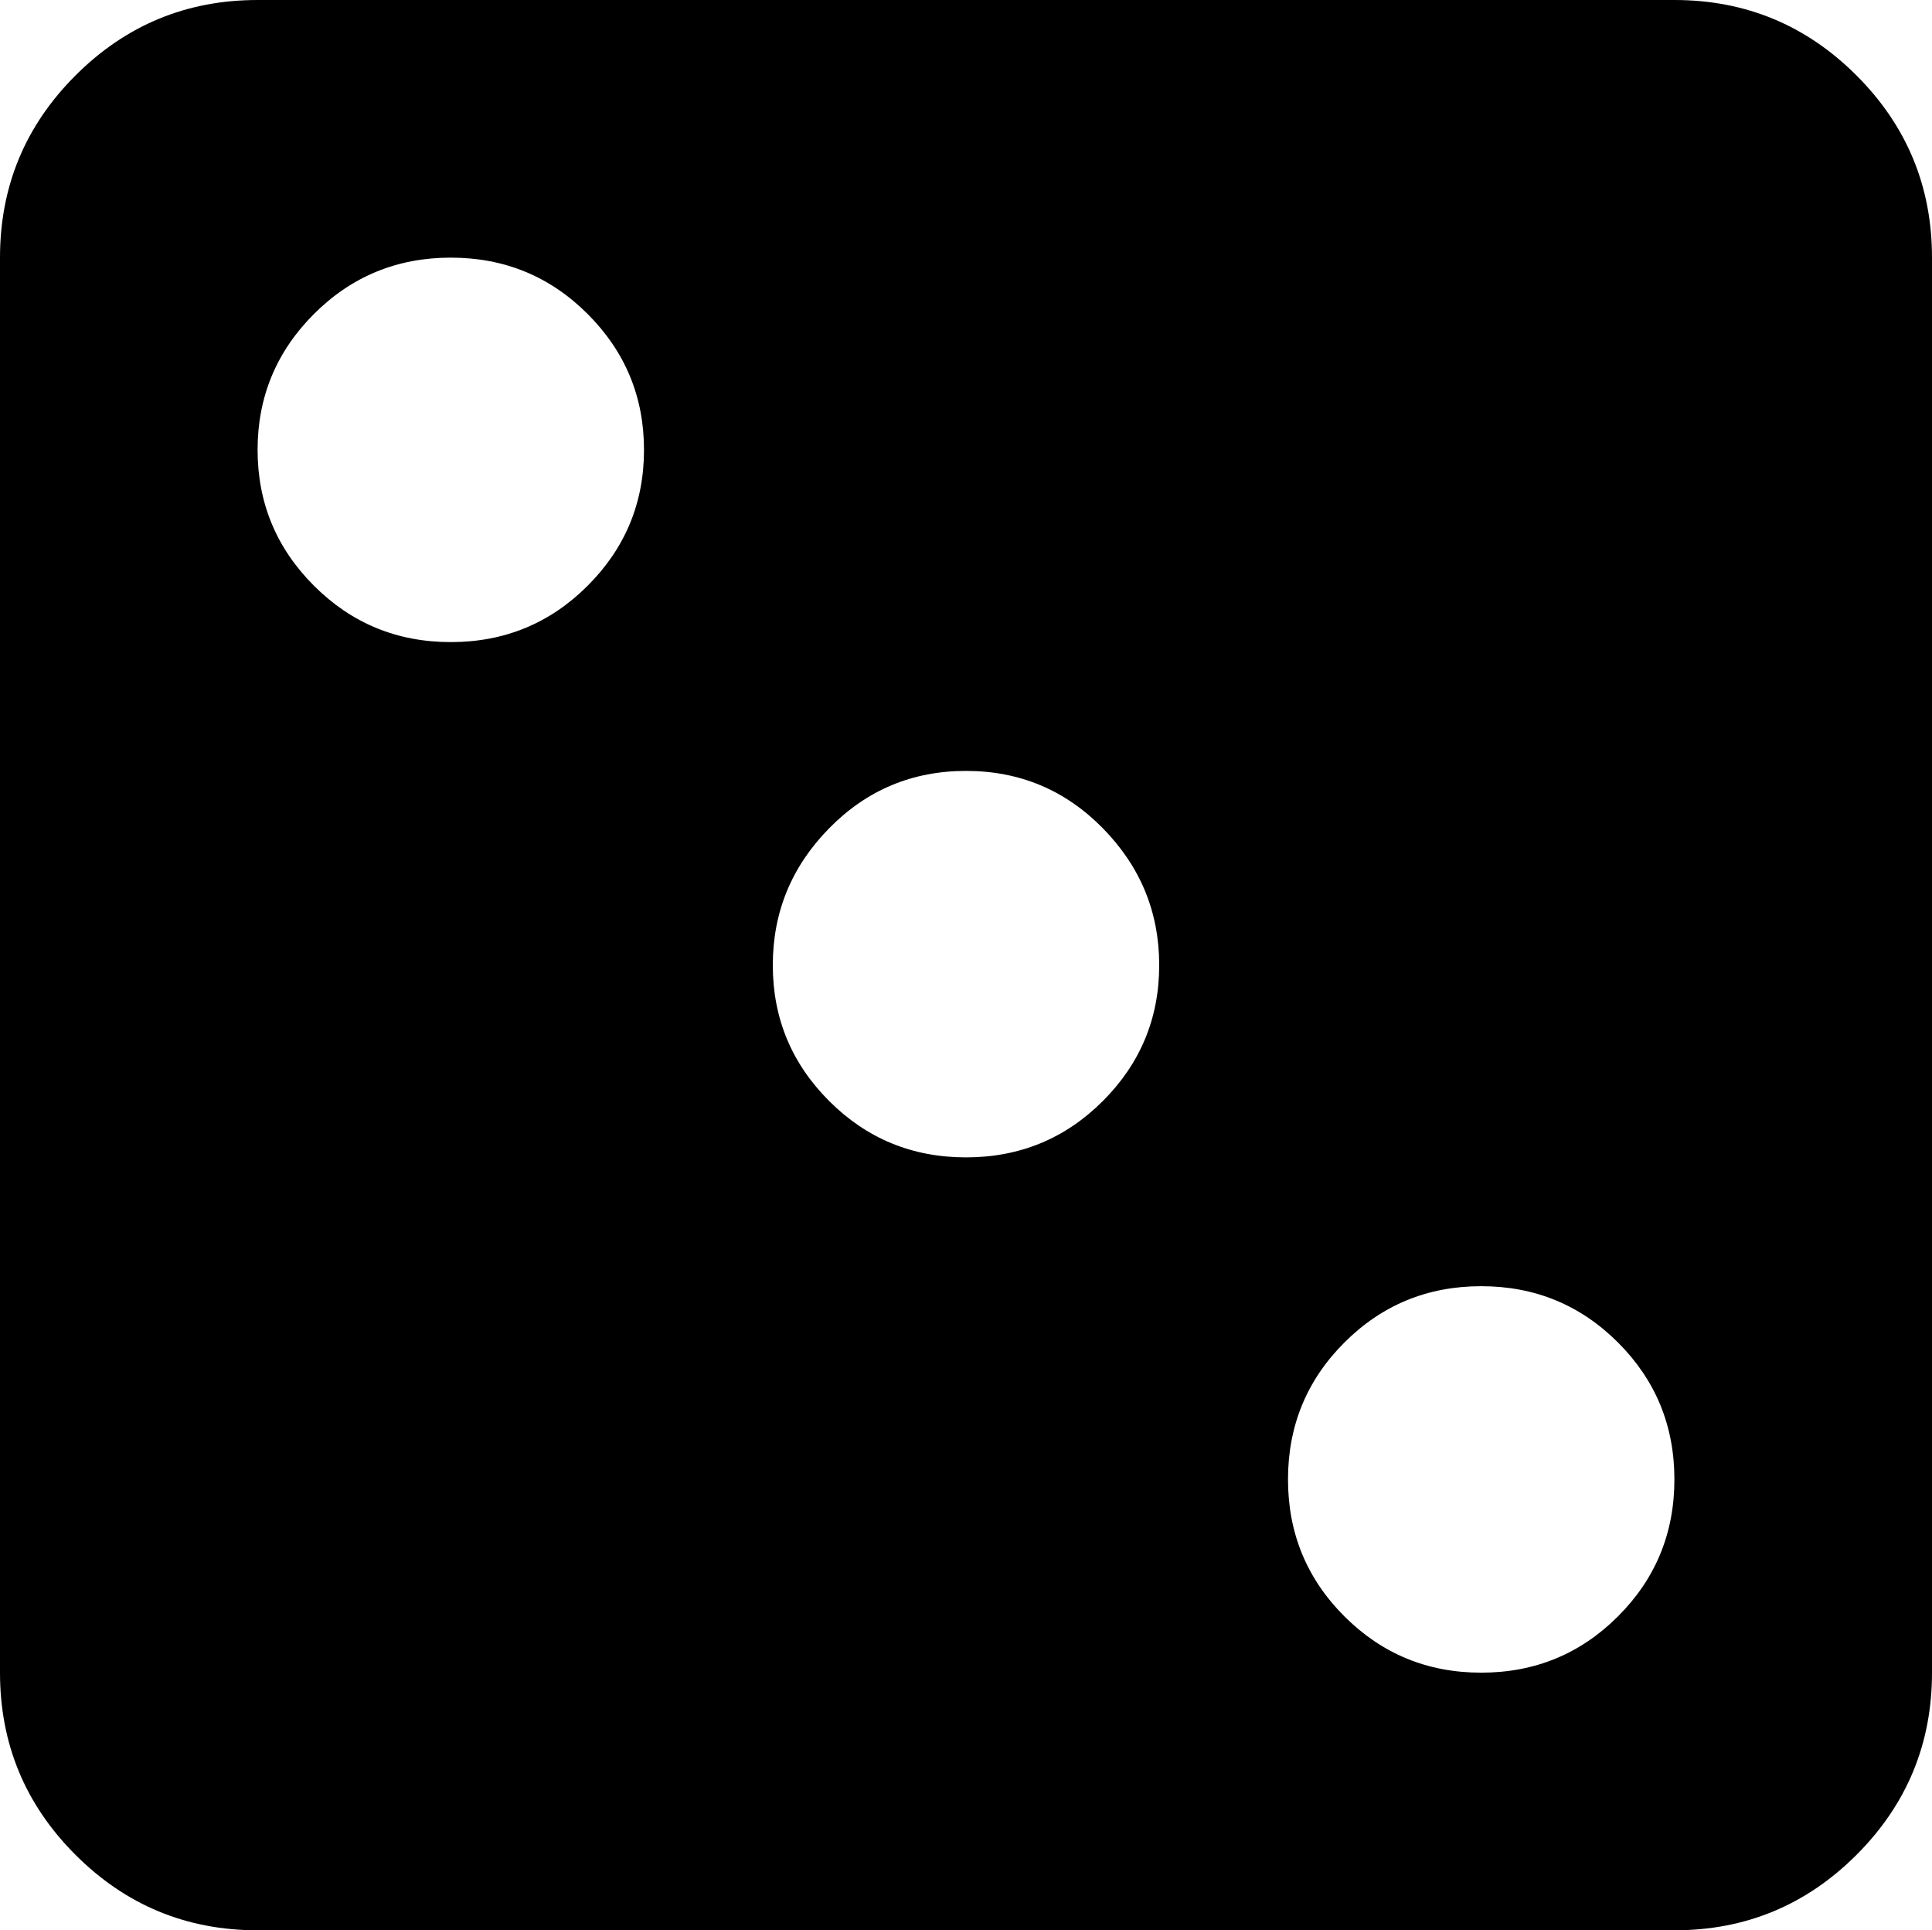<svg xmlns="http://www.w3.org/2000/svg" xmlns:xlink="http://www.w3.org/1999/xlink" width="960" height="959" viewBox="0 0 960 959"><path fill="currentColor" d="M832 959H128q-53 0-90.5-37.5T0 831V128q0-53 37.5-90.5T128 0h704q53 0 90.5 37.5T960 128v703q0 53-37.5 90.5T832 959M224 128q-40 0-68 28t-28 67.5t28 67.5t68 28t68-28t28-67.5t-28-67.5t-68-28m256 255q-40 0-68 28.5t-28 68t28 67.5t68 28t68-28t28-67.5t-28-68t-68-28.5m256 256q-40 0-68 28t-28 68t28 68t68 28t68-28t28-68t-28-68t-68-28"/></svg>